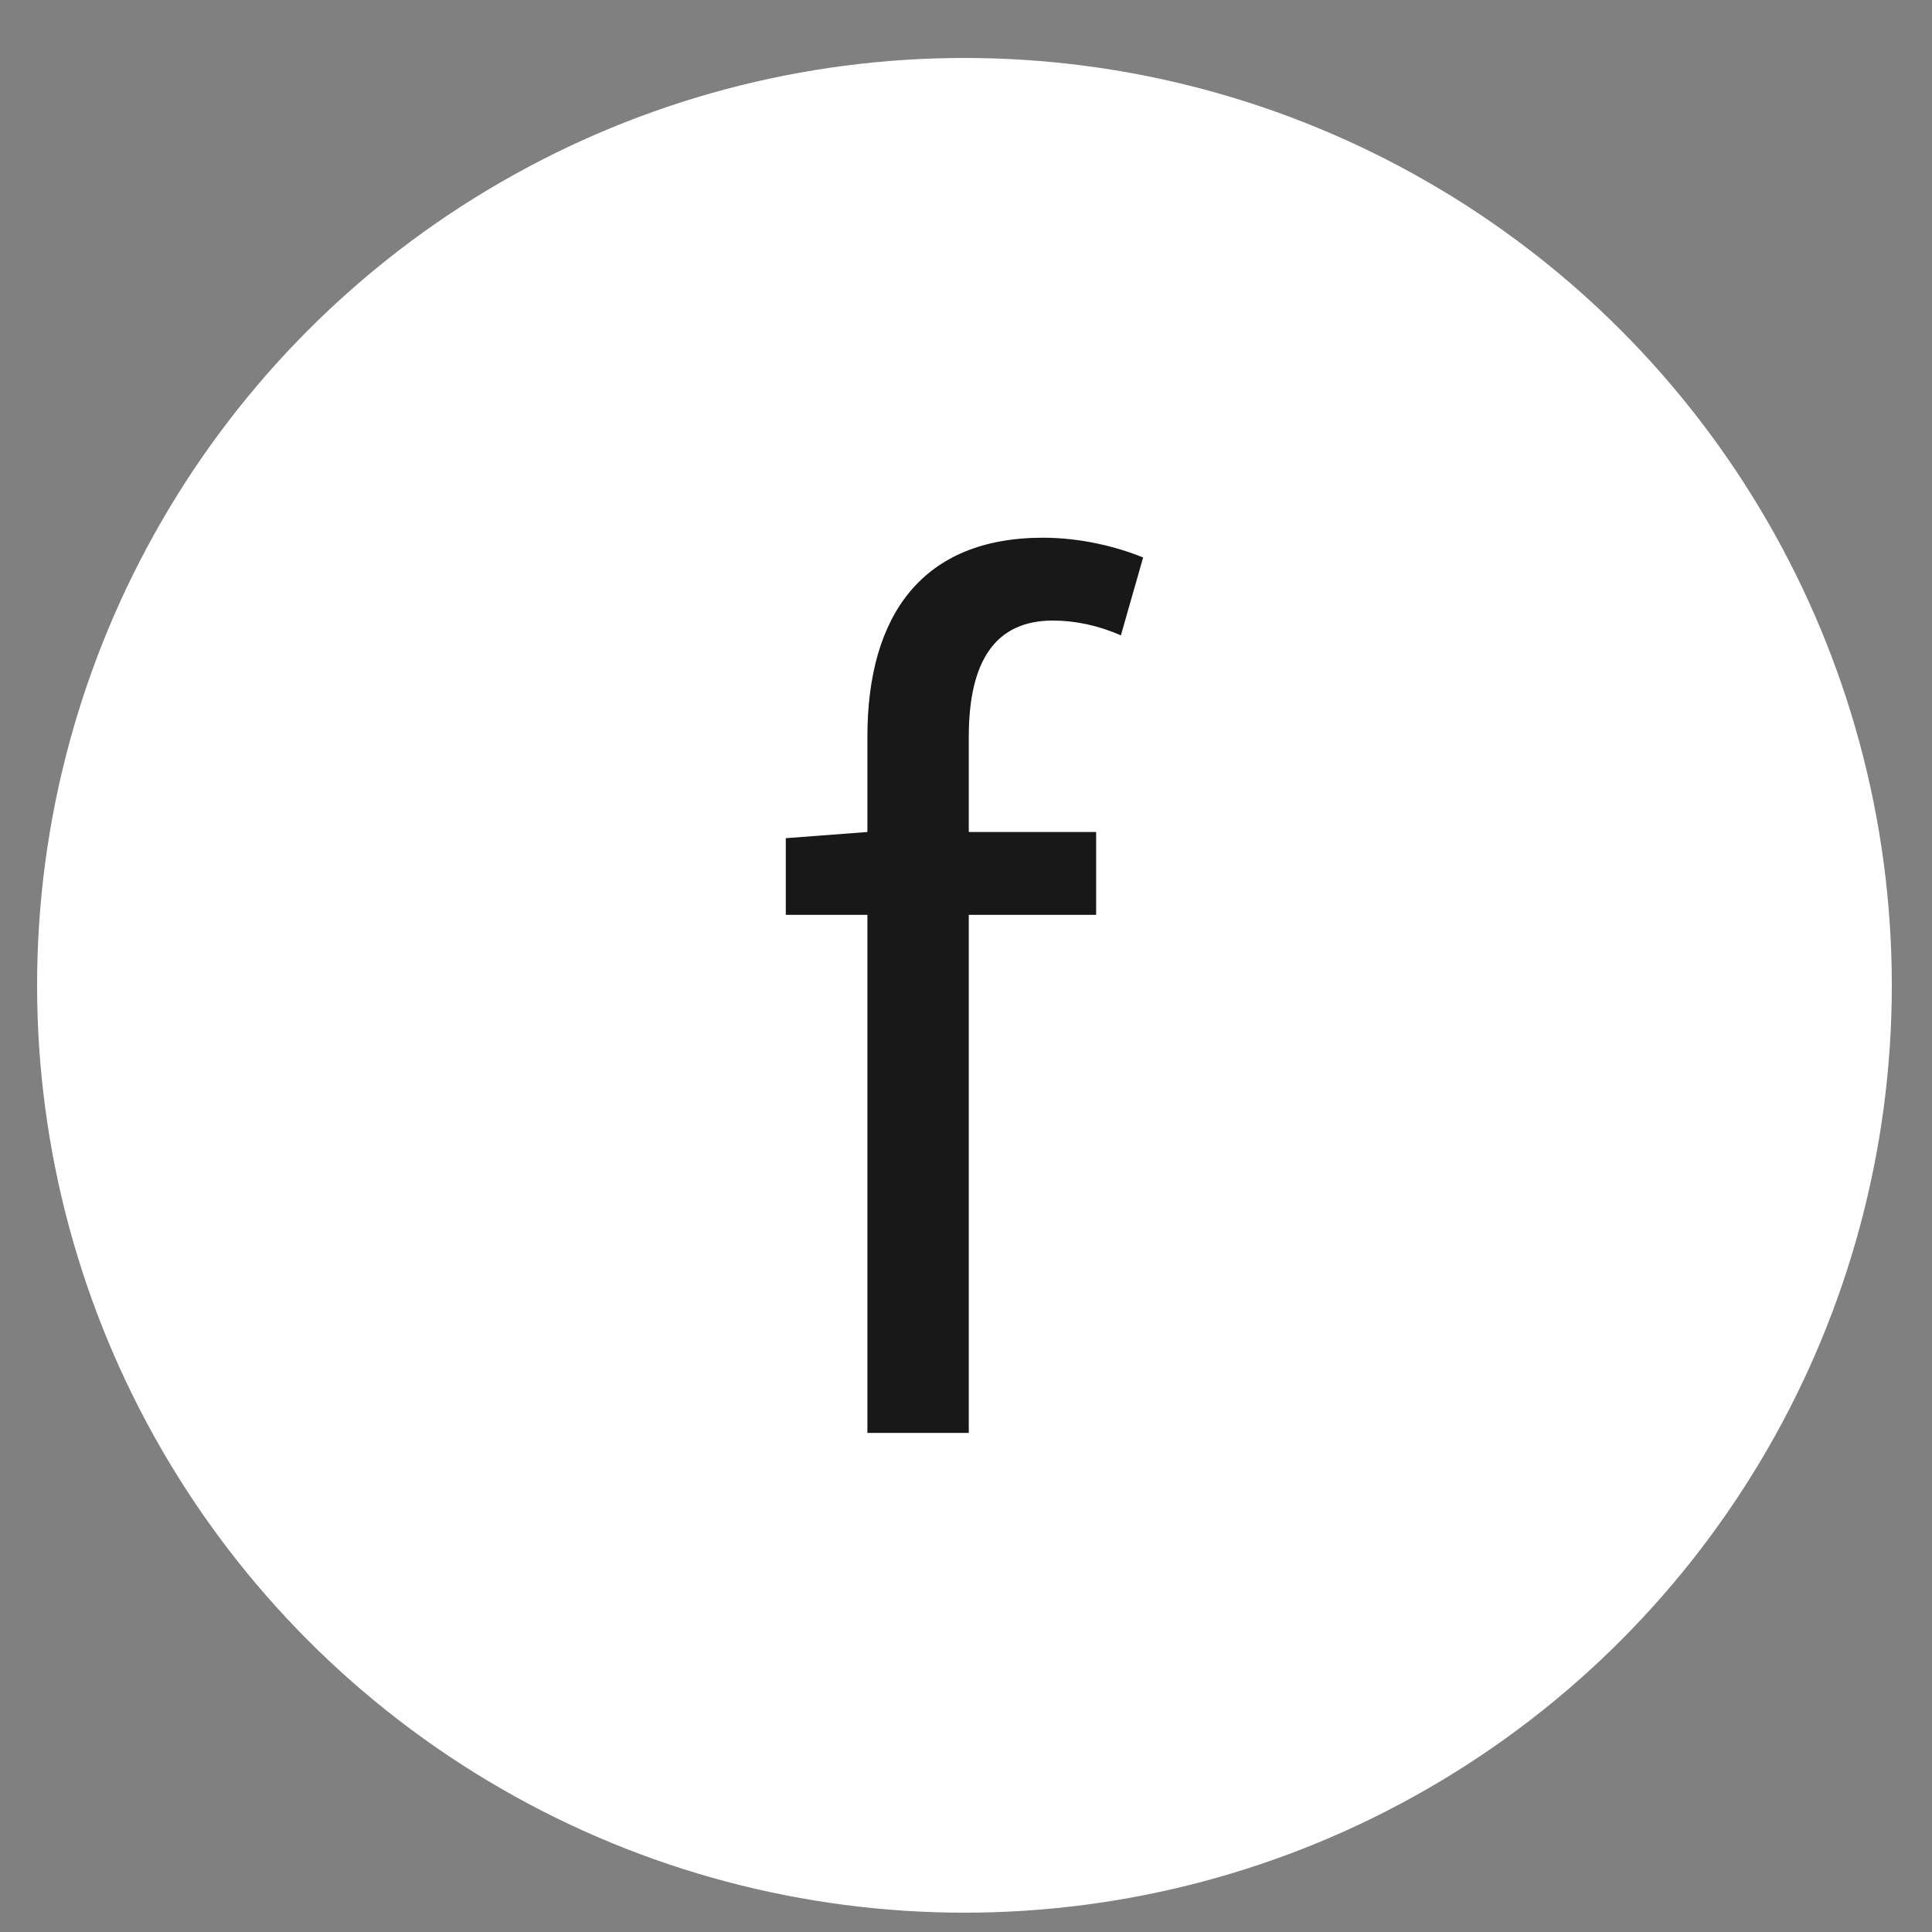 <svg width="25" height="25" viewBox="0 0 25 25" fill="none" xmlns="http://www.w3.org/2000/svg">
<rect x="0" y="0" width="25" height="25" fill="#808080" stroke="none"/>
<ellipse cx="12.48" cy="12.75" rx="12" ry="12" fill="white"/>
<path d="M11.224 18.542H12.536V11.838H14.184V10.766H12.536V9.534C12.536 8.542 12.888 8.03 13.624 8.03C13.912 8.03 14.216 8.094 14.504 8.222L14.792 7.214C14.44 7.07 13.976 6.958 13.496 6.958C11.944 6.958 11.224 7.95 11.224 9.534V10.766L10.168 10.846V11.838H11.224V18.542Z" fill="#181818"/>
</svg>
